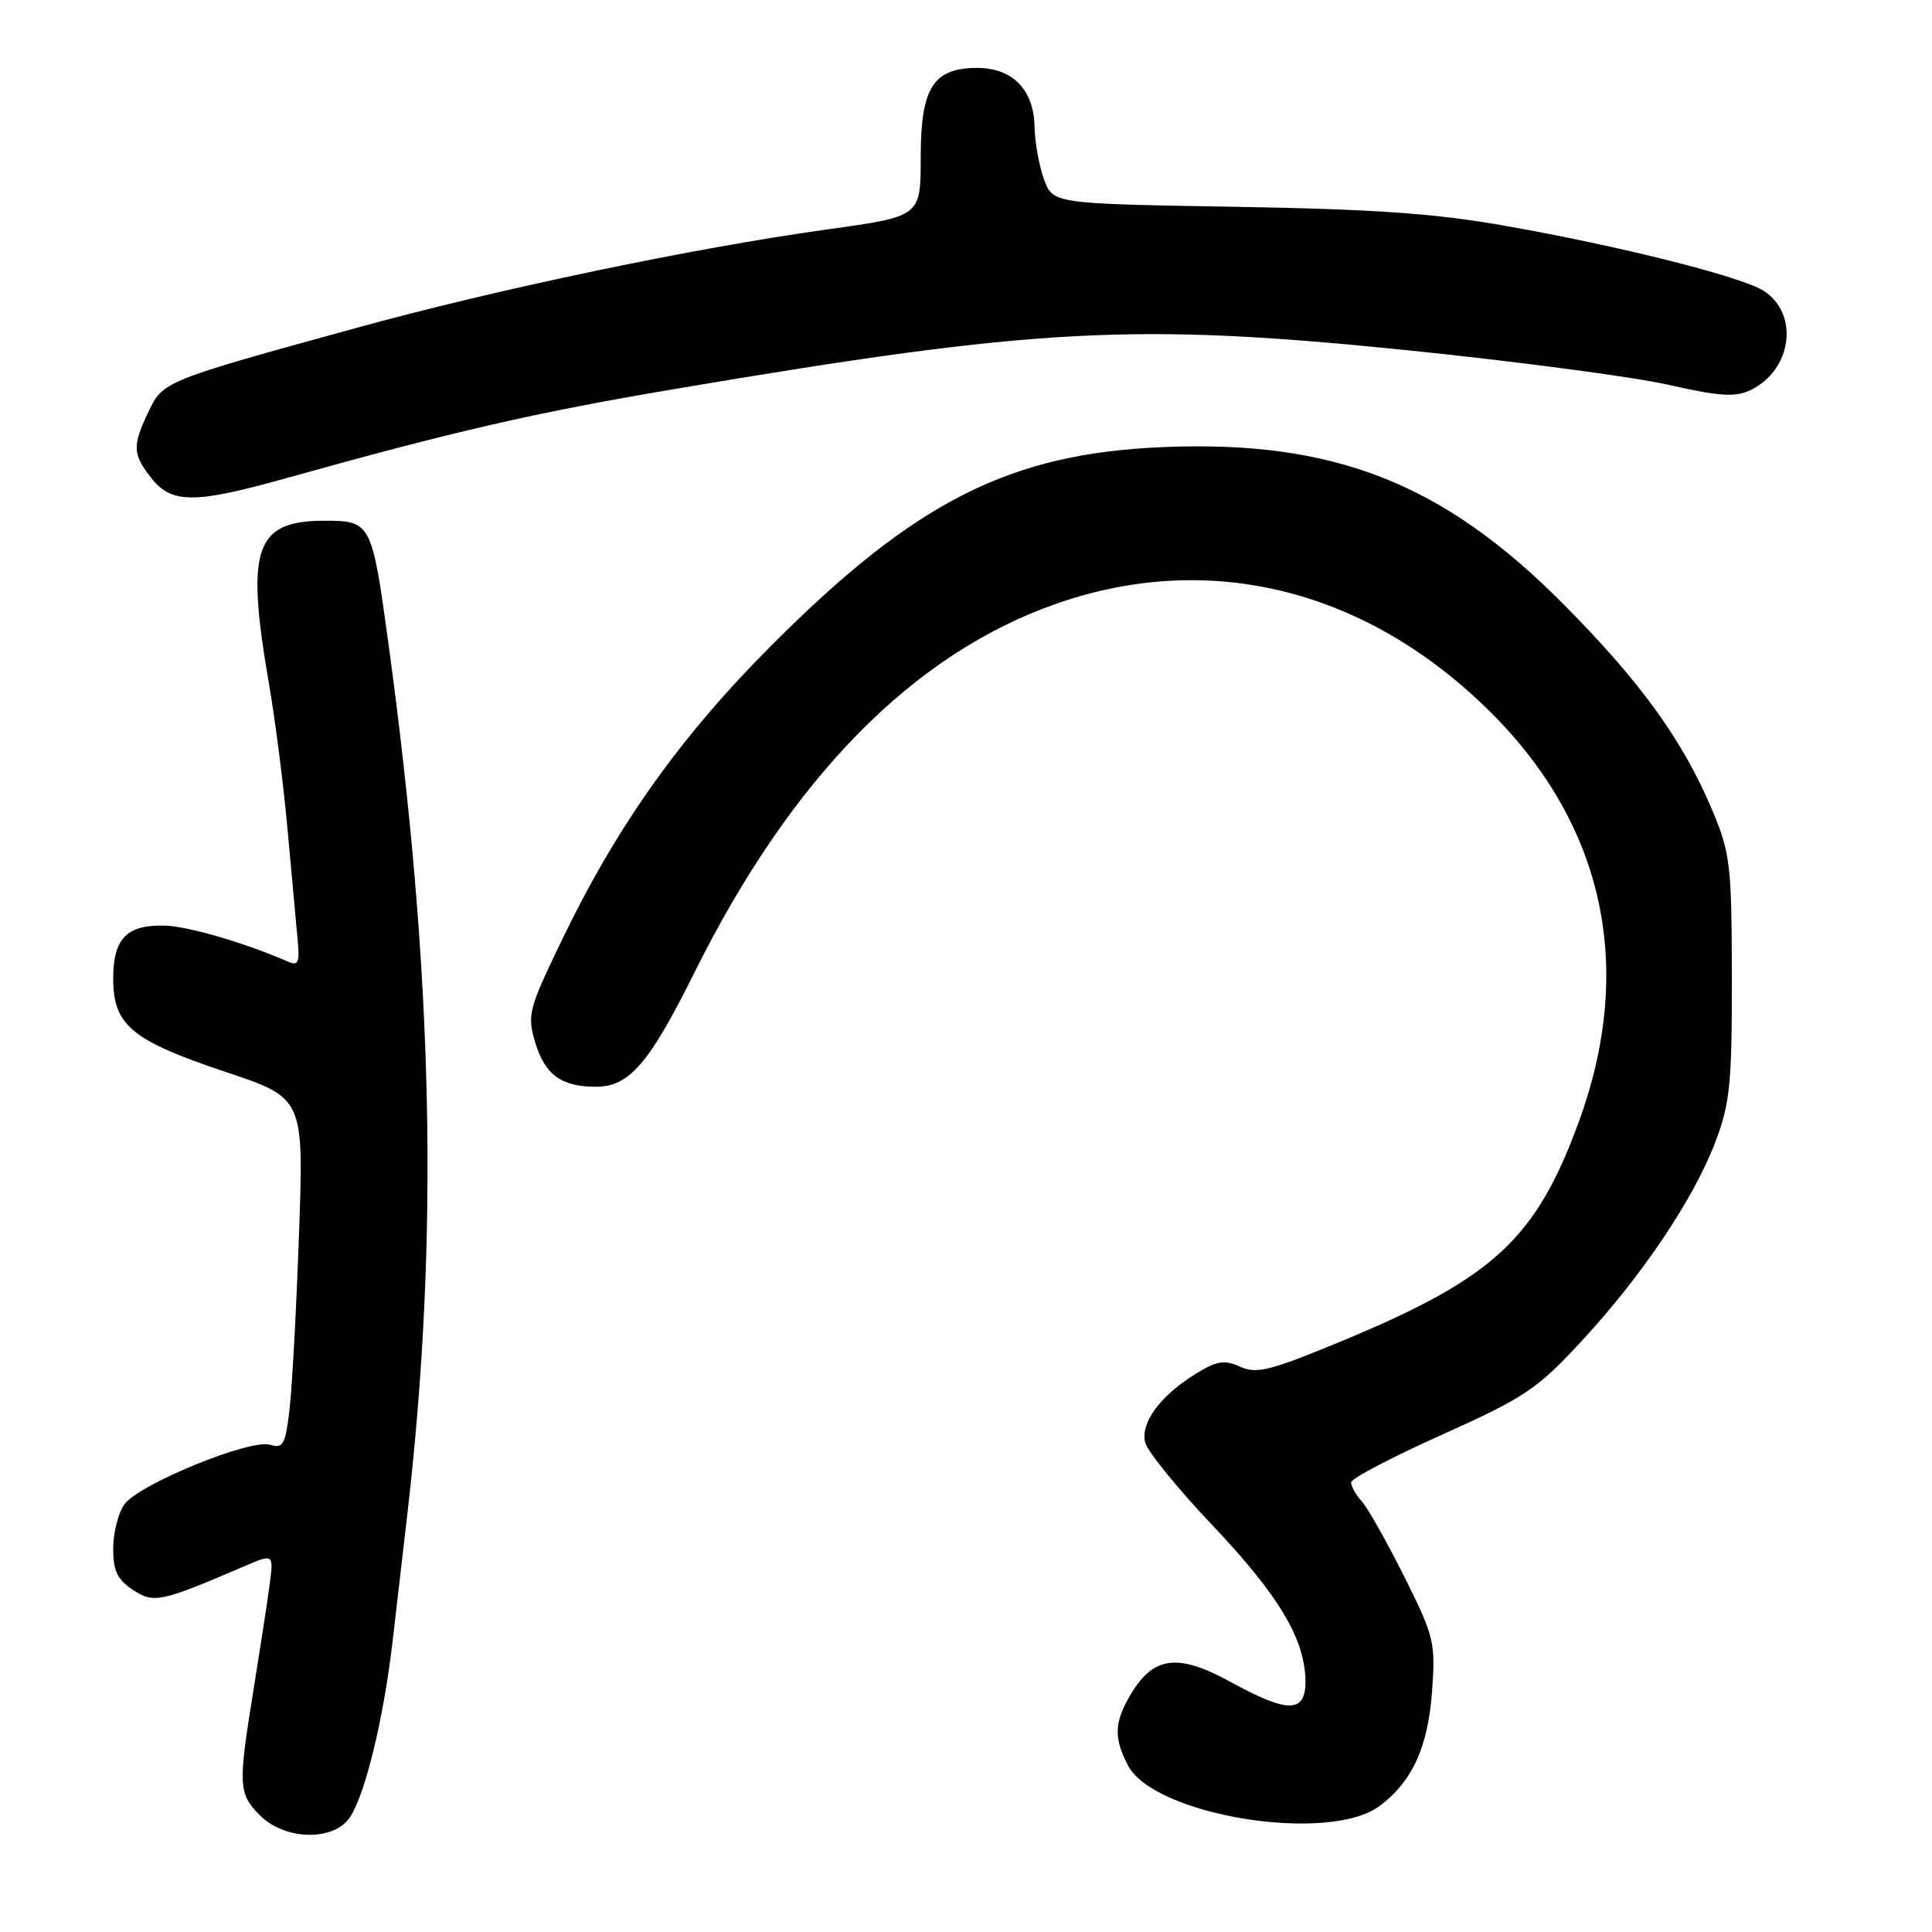<?xml version="1.0" encoding="UTF-8" standalone="no"?>
<!DOCTYPE svg PUBLIC "-//W3C//DTD SVG 1.1//EN" "http://www.w3.org/Graphics/SVG/1.1/DTD/svg11.dtd" >
<svg xmlns="http://www.w3.org/2000/svg" xmlns:xlink="http://www.w3.org/1999/xlink" version="1.1" viewBox="0 0 256 256">
 <g >
 <path fill="currentColor"
d=" M 46.40 240.75 C 48.45 237.57 50.84 227.67 52.04 217.33 C 52.61 212.48 53.49 204.90 53.99 200.50 C 58.21 163.87 57.44 128.97 51.46 85.21 C 49.28 69.24 49.16 69.00 43.02 69.00 C 33.78 69.00 32.54 72.61 35.62 90.50 C 36.48 95.45 37.60 104.22 38.11 110.00 C 38.63 115.78 39.22 122.22 39.42 124.32 C 39.74 127.56 39.55 128.03 38.15 127.42 C 32.54 124.96 24.99 122.75 21.88 122.65 C 16.81 122.50 15.00 124.34 15.00 129.67 C 15.00 135.84 17.45 137.88 29.88 142.03 C 40.26 145.50 40.26 145.50 39.62 163.50 C 39.27 173.40 38.71 183.87 38.36 186.78 C 37.82 191.41 37.51 191.98 35.81 191.44 C 33.19 190.61 18.33 196.69 16.47 199.35 C 15.66 200.50 15.00 203.13 15.00 205.20 C 15.00 208.14 15.56 209.32 17.60 210.66 C 20.39 212.49 21.25 212.31 32.39 207.53 C 36.28 205.86 36.28 205.86 35.70 210.18 C 35.38 212.56 34.42 218.78 33.58 224.00 C 31.53 236.61 31.59 237.68 34.45 240.55 C 37.80 243.89 44.31 244.00 46.40 240.75 Z  M 182.79 239.31 C 187.14 236.07 189.23 231.48 189.76 224.05 C 190.22 217.62 190.03 216.81 186.06 208.89 C 183.76 204.29 181.23 199.81 180.44 198.93 C 179.65 198.06 179.01 196.93 179.03 196.42 C 179.04 195.91 184.47 193.07 191.08 190.10 C 202.06 185.16 203.66 184.09 209.56 177.71 C 217.60 169.03 224.48 158.79 227.32 151.25 C 229.23 146.21 229.50 143.53 229.48 129.50 C 229.46 114.69 229.27 113.05 226.94 107.49 C 223.02 98.13 217.38 90.32 207.03 79.92 C 191.15 63.97 176.70 58.31 154.16 59.24 C 133.86 60.07 121.35 66.38 102.37 85.37 C 90.12 97.62 81.69 109.49 74.29 124.90 C 70.04 133.73 69.84 134.53 70.92 138.13 C 72.21 142.42 74.38 144.00 78.98 144.00 C 83.37 144.00 86.03 140.92 92.02 128.86 C 104.85 103.04 121.01 86.59 140.07 79.96 C 160.41 72.88 181.22 78.12 197.58 94.44 C 212.63 109.46 216.66 128.32 209.17 148.73 C 203.54 164.10 197.92 169.32 178.17 177.54 C 168.36 181.62 166.51 182.10 164.33 181.10 C 162.22 180.15 161.25 180.30 158.42 182.05 C 153.71 184.96 151.07 188.57 151.75 191.16 C 152.06 192.34 156.09 197.29 160.71 202.17 C 169.46 211.40 172.94 217.24 172.98 222.75 C 173.01 227.03 170.67 227.05 163.03 222.85 C 156.19 219.09 152.92 219.45 149.97 224.28 C 147.63 228.13 147.52 230.16 149.45 233.91 C 152.90 240.58 176.06 244.33 182.79 239.31 Z  M 37.50 63.48 C 60.11 57.15 70.88 54.67 89.50 51.53 C 137.48 43.42 150.40 42.73 186.50 46.41 C 200.80 47.87 216.32 49.92 220.98 50.97 C 227.85 52.52 229.94 52.66 231.95 51.69 C 237.44 49.05 238.45 41.65 233.73 38.56 C 230.86 36.68 214.82 32.64 199.50 29.93 C 190.20 28.28 182.11 27.71 163.50 27.40 C 139.51 26.99 139.51 26.99 138.33 23.74 C 137.68 21.96 137.12 18.81 137.08 16.75 C 136.98 11.89 134.16 9.00 129.50 9.00 C 123.65 9.00 122.00 11.61 122.00 20.84 C 122.00 28.68 122.00 28.68 109.75 30.38 C 91.90 32.86 65.88 38.30 47.00 43.51 C 21.74 50.46 21.60 50.52 19.67 54.56 C 17.51 59.09 17.56 60.18 20.07 63.37 C 22.72 66.73 25.78 66.75 37.50 63.48 Z "/>
</g>
</svg>